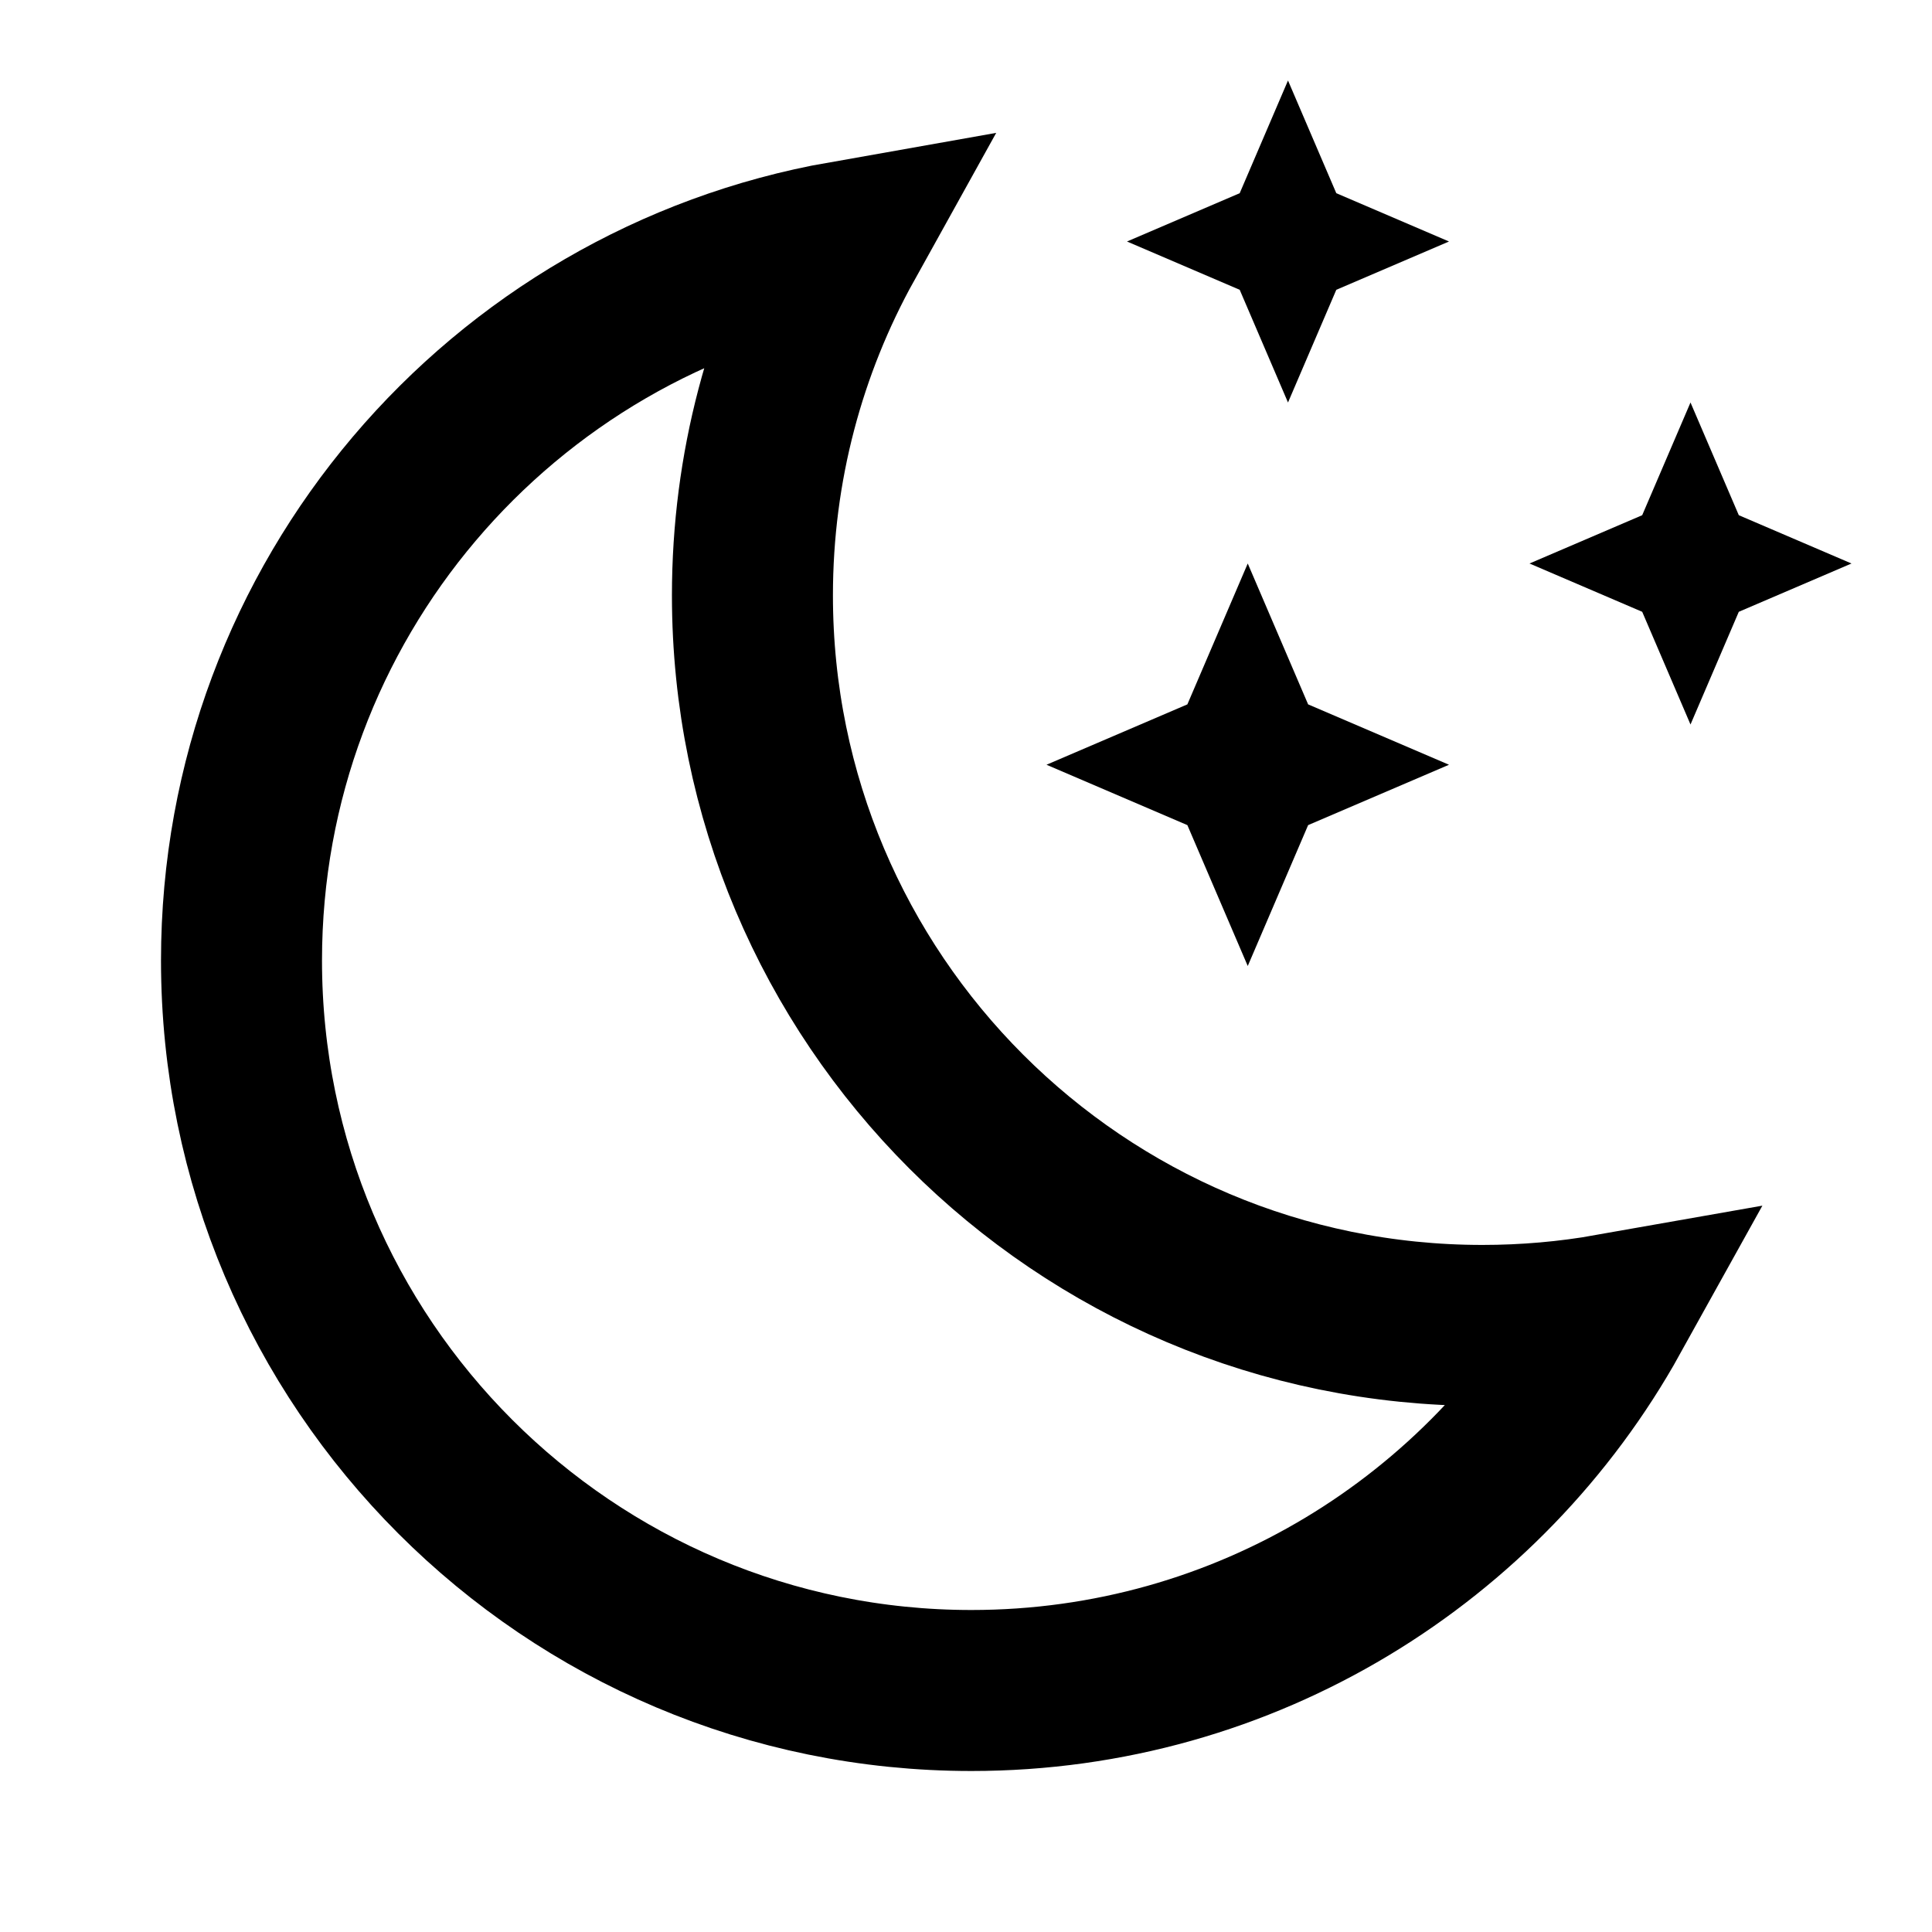 <svg xmlns="http://www.w3.org/2000/svg" viewBox="0 0 24 24"><title>24 moon stars</title><g stroke-linecap="square" stroke-miterlimit="10" fill="currentColor" stroke-linejoin="miter" class="nc-icon-wrapper"> <path d="M3 11.931C3 16.94 7.06 21 12.067 21C15.48 21 18.453 19.114 20 16.327C19.485 16.418 18.955 16.465 18.415 16.465C13.407 16.465 9.347 12.405 9.347 7.396C9.347 5.801 9.759 4.302 10.482 3C6.23 3.75 3 7.463 3 11.931Z" stroke="currentColor" stroke-width="2" fill="none"></path> <path d="M16.6 2.4L16 1L15.4 2.4L14 3L15.4 3.6L16 5L16.6 3.6L18 3L16.6 2.4Z" fill="currentColor" data-color="color-2" data-stroke="none" stroke="none"></path> <path d="M16.25 8.75L15.5 7L14.75 8.75L13 9.5L14.75 10.25L15.5 12L16.25 10.25L18 9.5L16.25 8.75Z" fill="currentColor" data-color="color-2" data-stroke="none" stroke="none"></path> <path d="M21.6 6.4L21 5L20.4 6.4L19 7L20.4 7.6L21 9L21.6 7.6L23 7L21.6 6.4Z" fill="currentColor" data-color="color-2" data-stroke="none" stroke="none"></path> </g></svg>